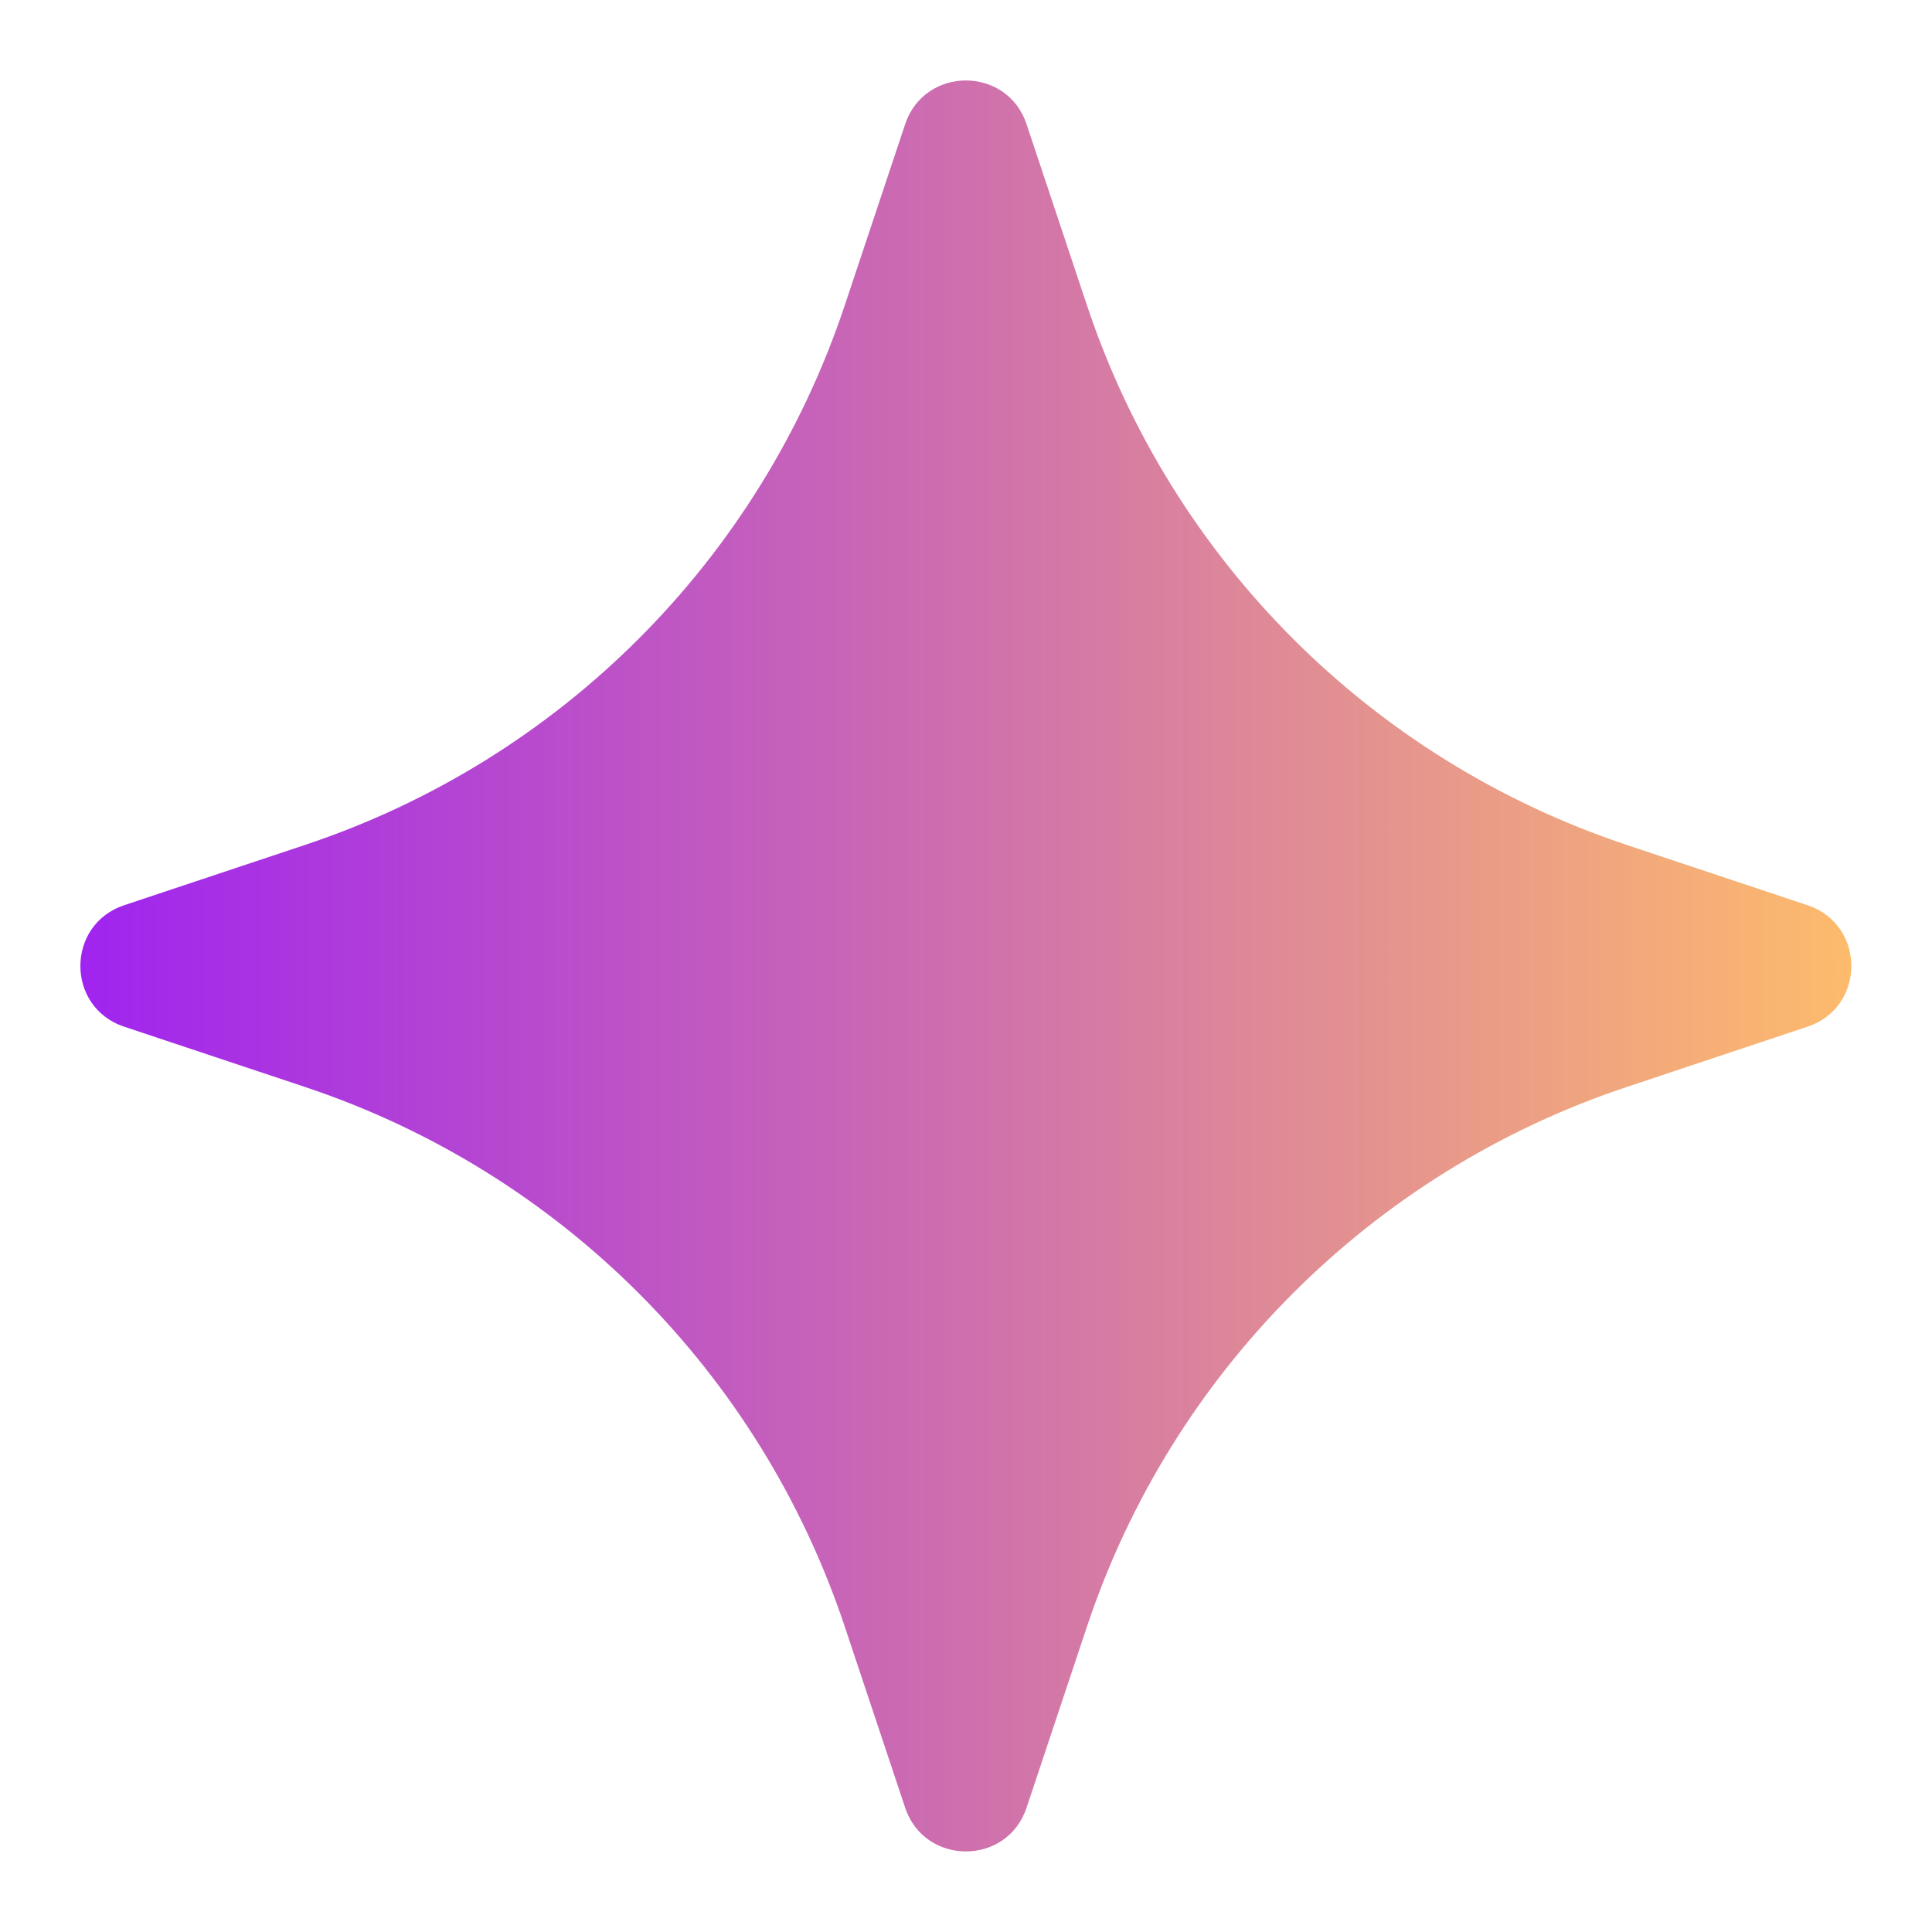<svg width="20" height="20" viewBox="0 0 20 20" fill="none" xmlns="http://www.w3.org/2000/svg">
<path fill-rule="evenodd" clip-rule="evenodd" d="M1.285 9.371C0.681 9.573 0.681 10.427 1.285 10.628L3.159 11.253C5.797 12.132 7.866 14.202 8.745 16.839L9.37 18.713C9.572 19.317 10.426 19.317 10.627 18.713L11.252 16.839C12.131 14.202 14.201 12.132 16.838 11.253L18.712 10.628C19.316 10.427 19.316 9.573 18.712 9.371L16.838 8.746C14.201 7.867 12.131 5.798 11.252 3.16L10.627 1.286C10.426 0.682 9.572 0.682 9.37 1.286L8.745 3.16C7.866 5.798 5.797 7.867 3.159 8.746L1.285 9.371Z" fill="url(#paint0_linear_19014_7543)"/>
<defs>
<linearGradient id="paint0_linear_19014_7543" x1="0.832" y1="10" x2="19.165" y2="10" gradientUnits="userSpaceOnUse">
<stop stop-color="#A024EF"/>
<stop offset="1" stop-color="#FDBB6C"/>
</linearGradient>
</defs>
</svg>
